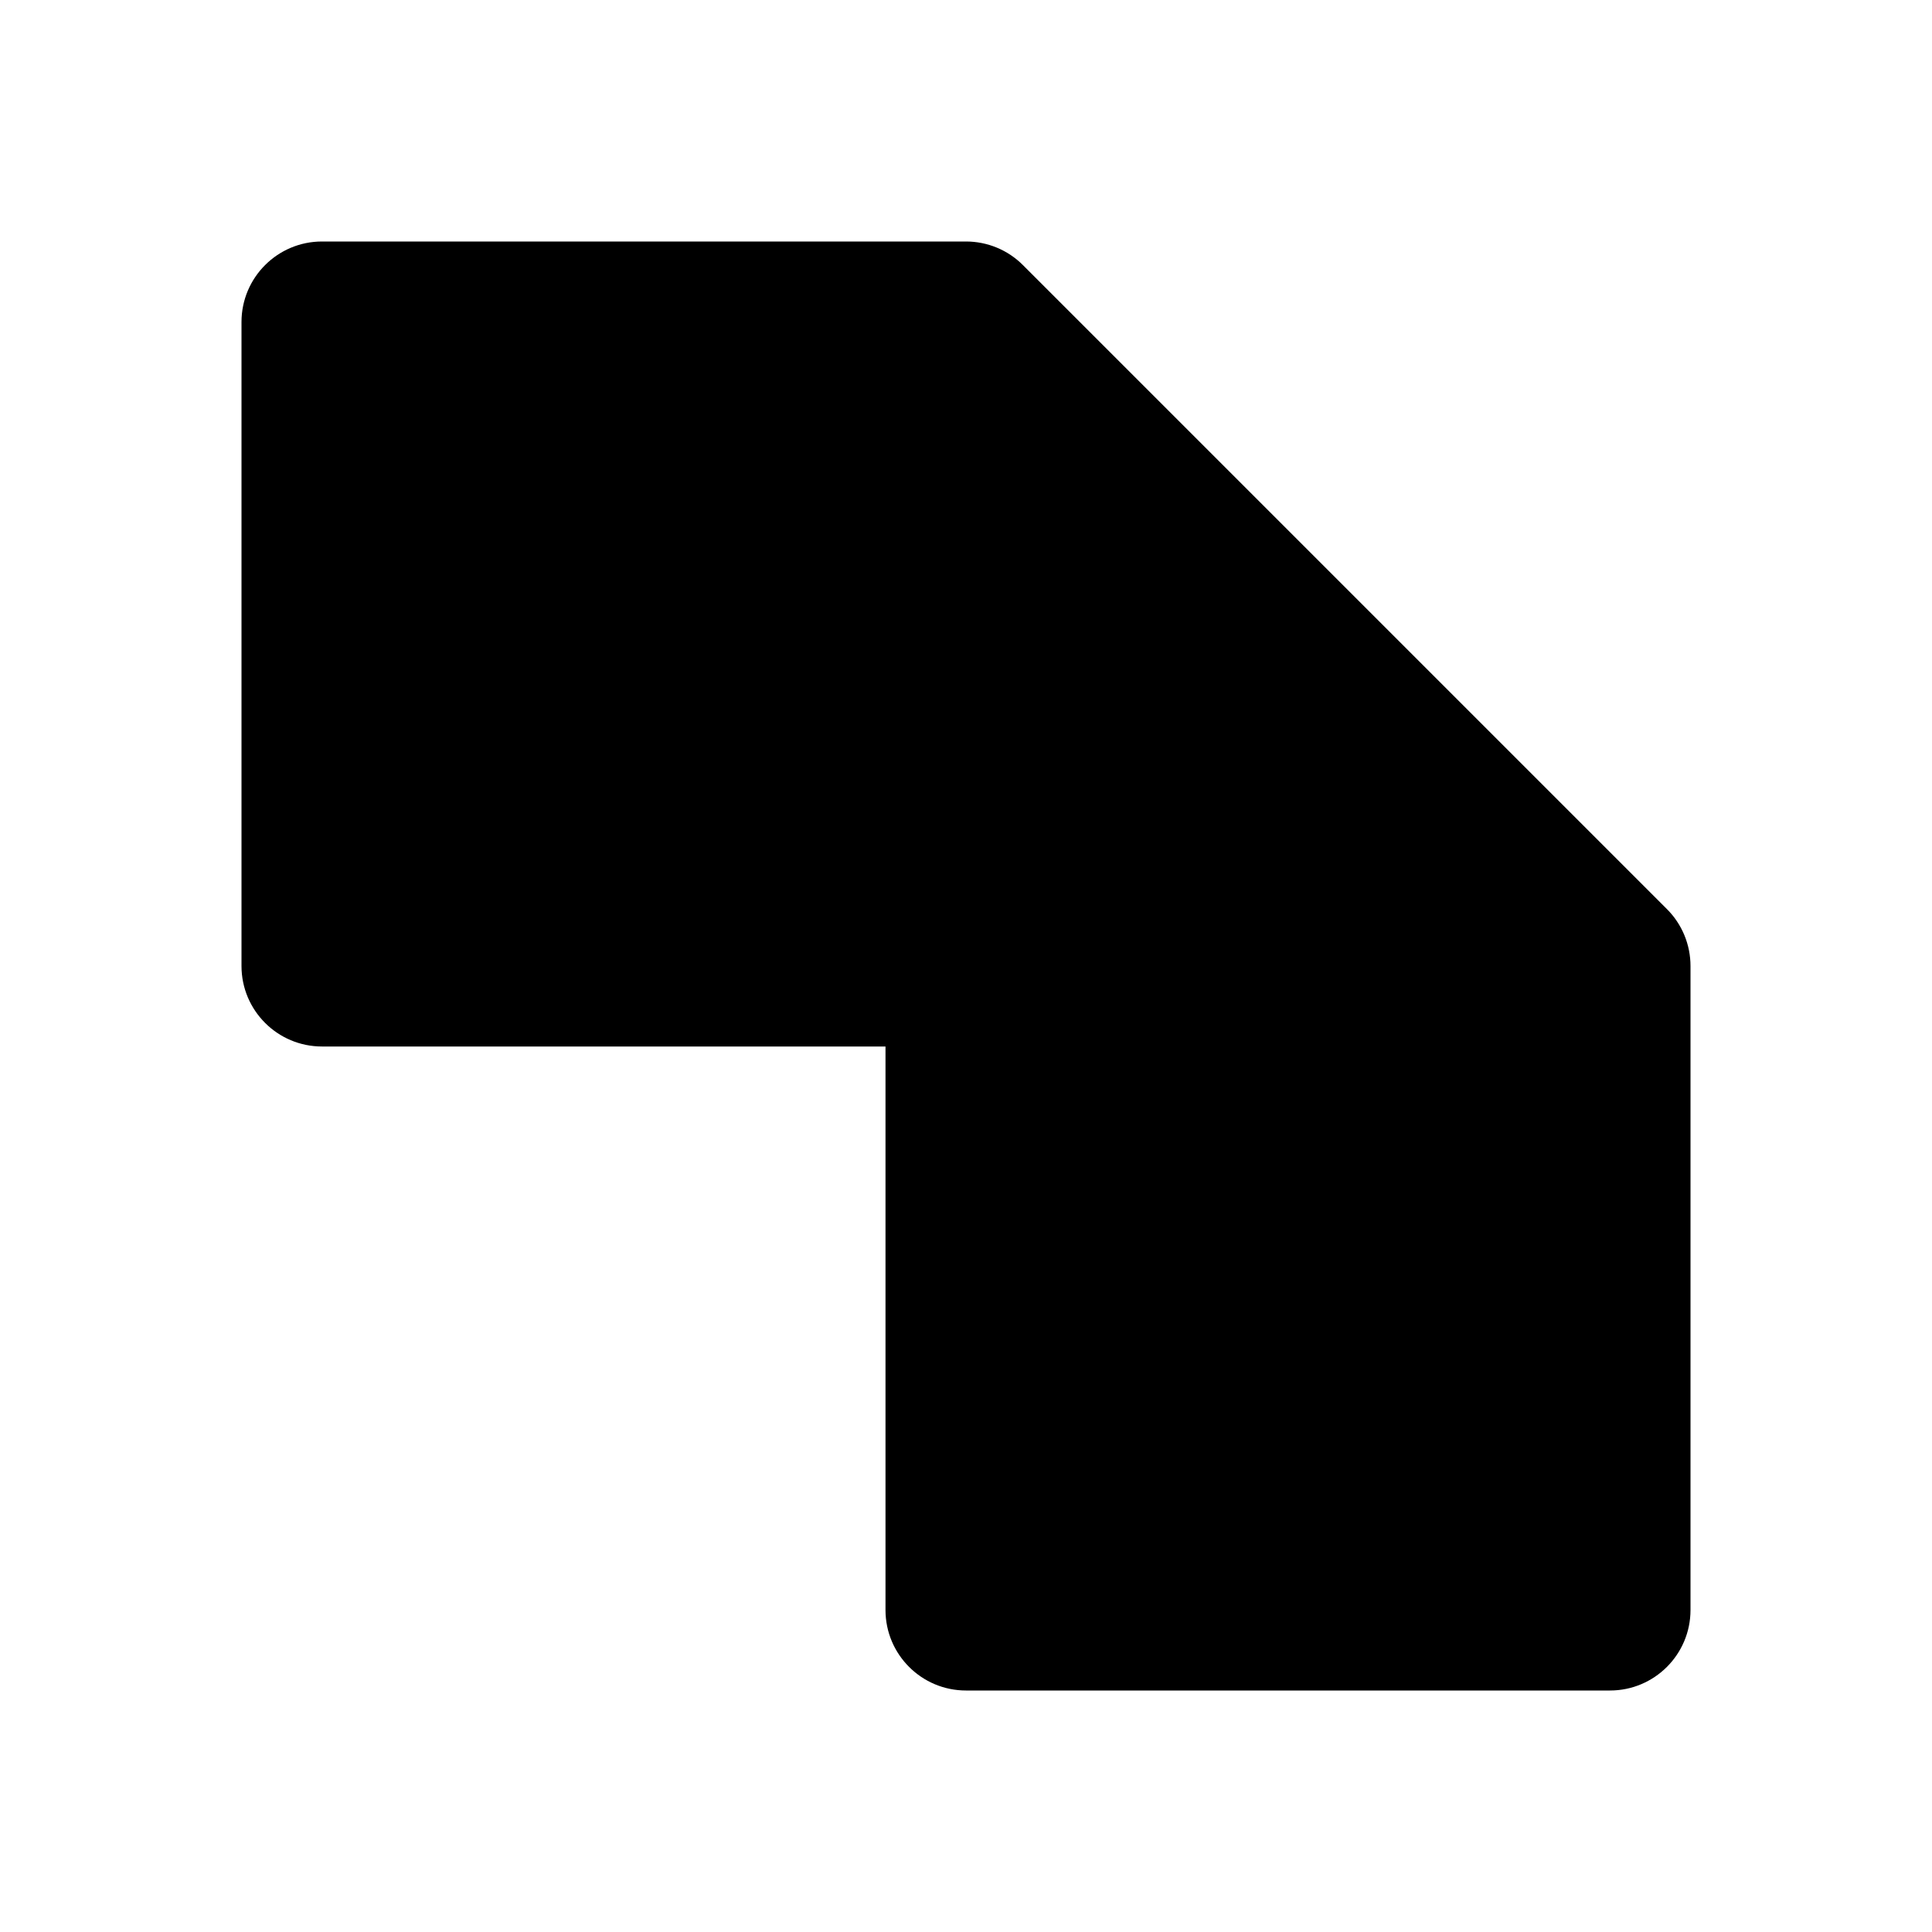 <svg width="24" height="24" viewBox="0 0 24 24" fill="none" xmlns="http://www.w3.org/2000/svg">
<path fill-rule="evenodd" clip-rule="evenodd" d="M4 3C3.448 3 3 3.448 3 4V12C3 12.552 3.448 13 4 13H11V20C11 20.552 11.448 21 12 21H20C20.552 21 21 20.552 21 20V12C21 11.735 20.895 11.48 20.707 11.293L12.707 3.293C12.52 3.105 12.265 3 12 3H4Z" fill="black"/>
</svg>
